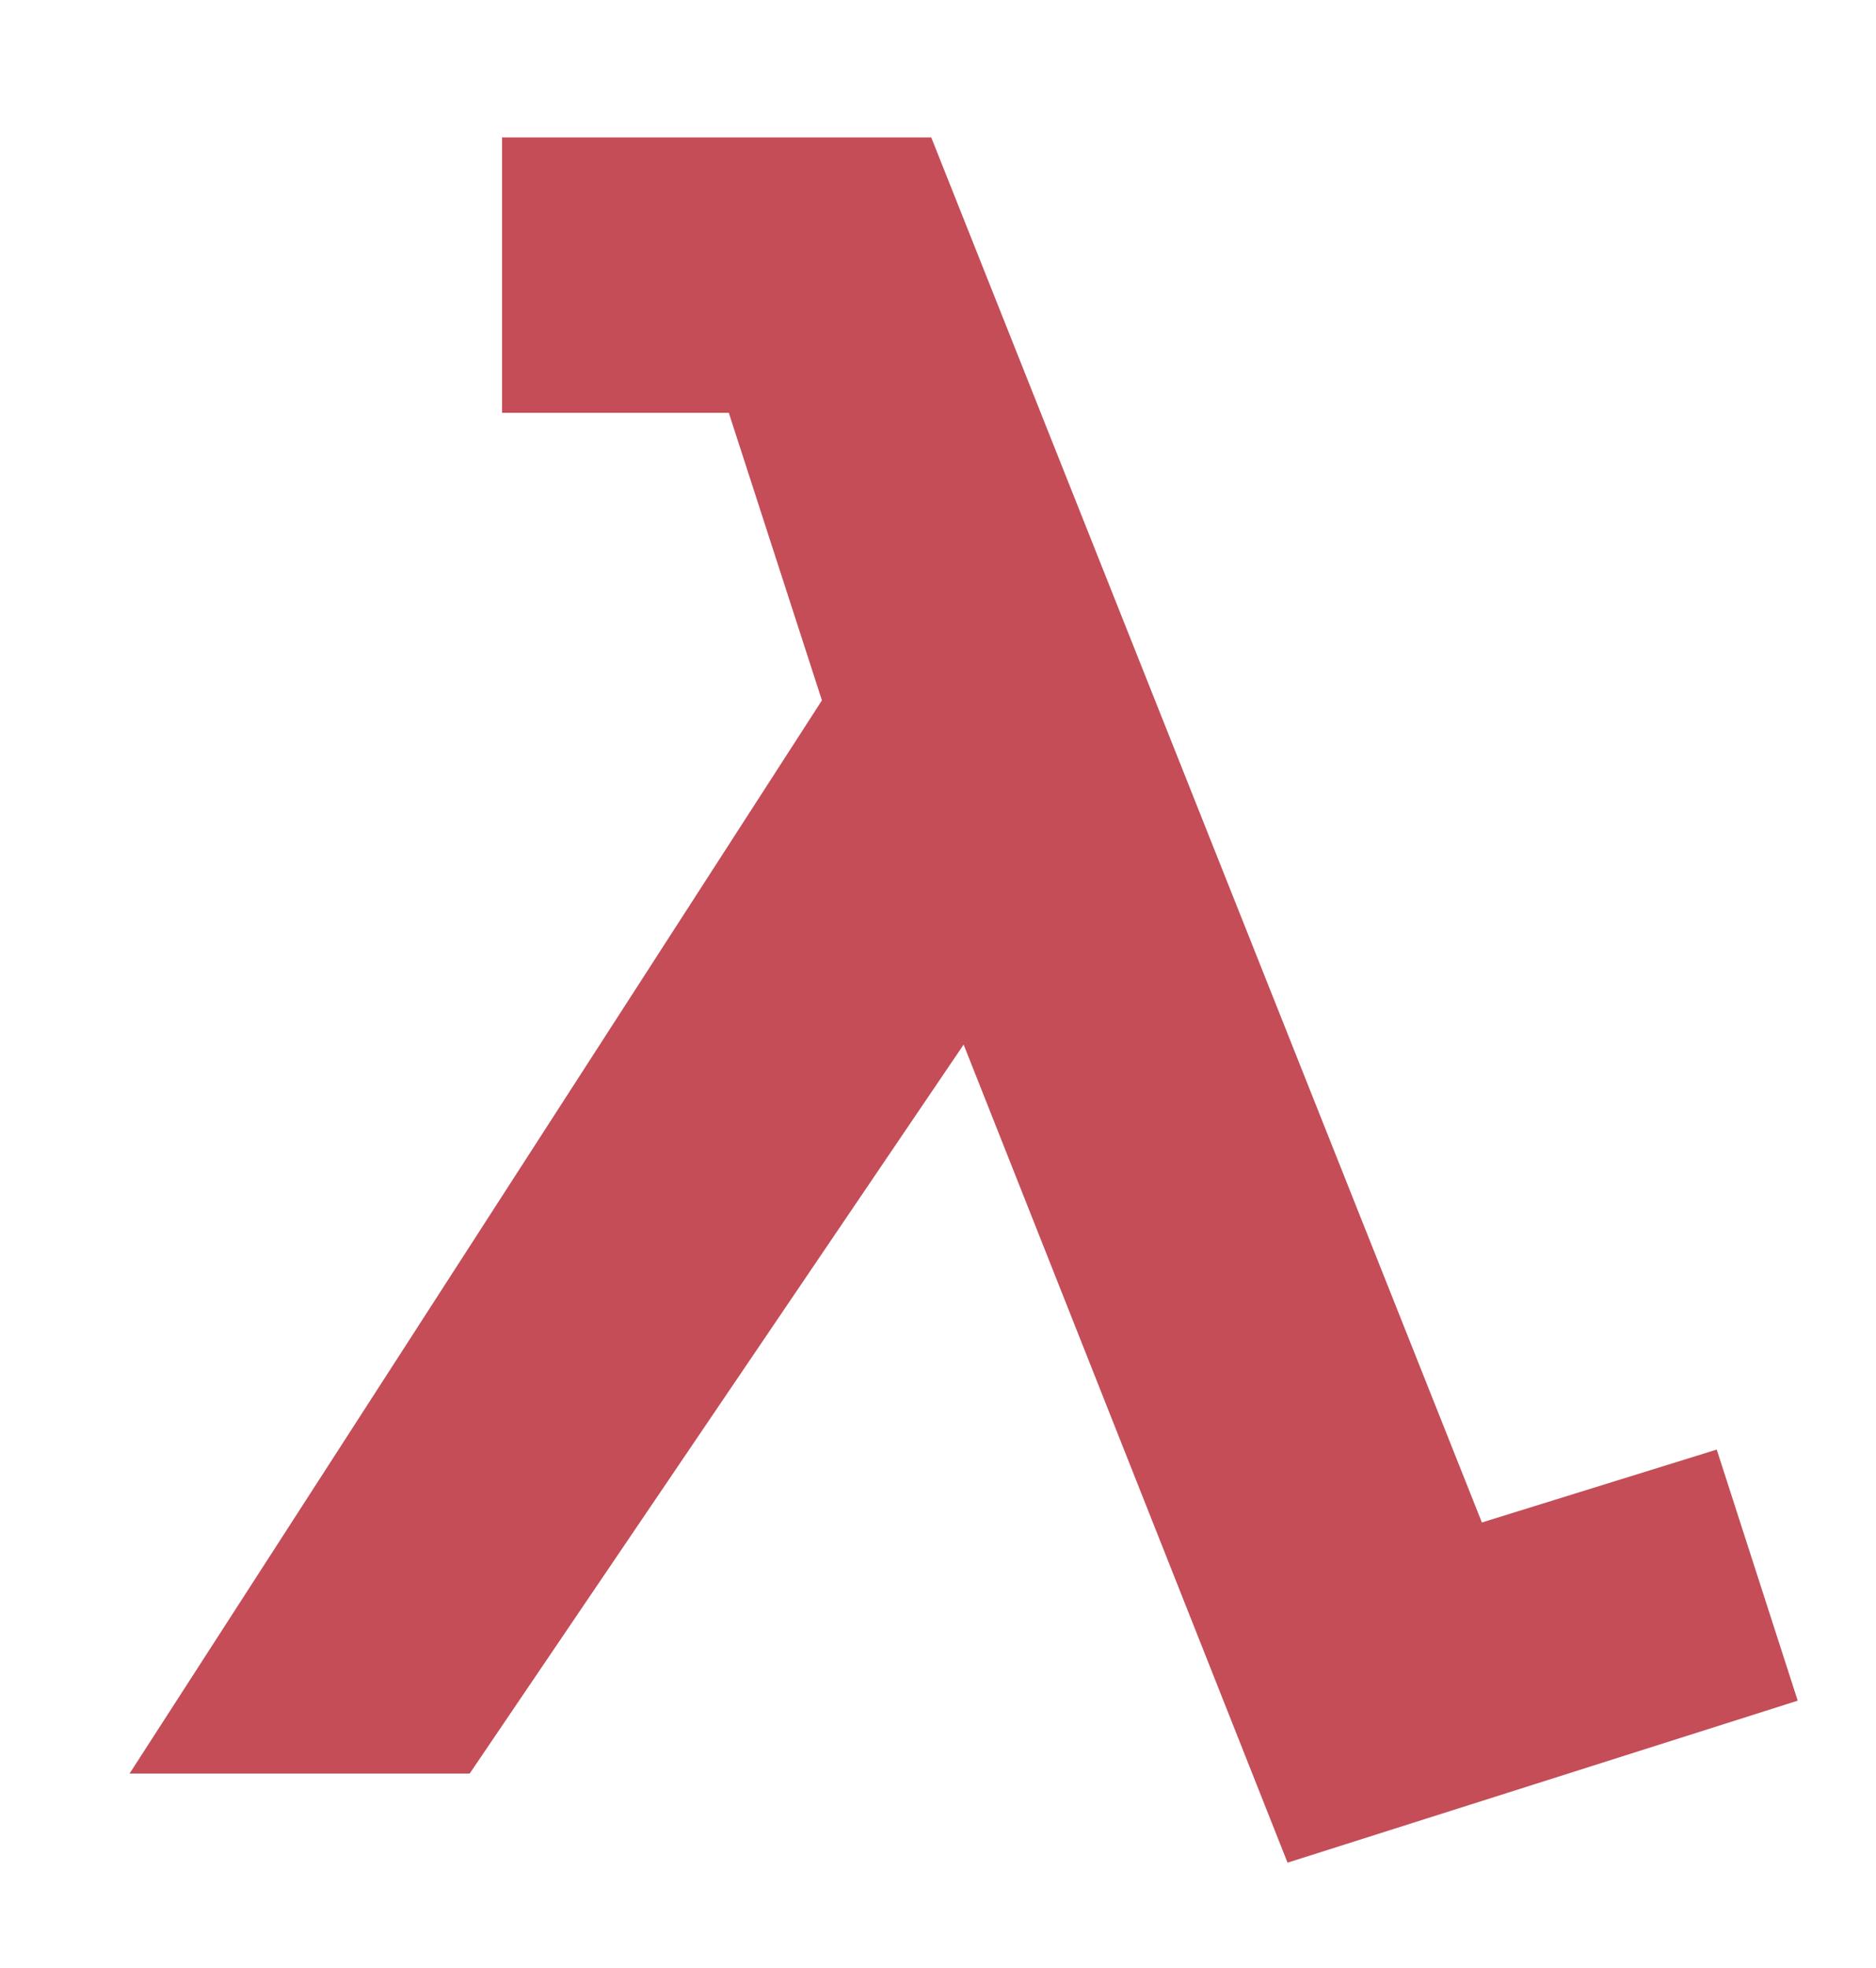 <?xml version="1.0" encoding="utf-8"?>
<!-- Generator: Adobe Illustrator 17.0.0, SVG Export Plug-In . SVG Version: 6.00 Build 0)  -->
<!DOCTYPE svg PUBLIC "-//W3C//DTD SVG 1.1//EN" "http://www.w3.org/Graphics/SVG/1.1/DTD/svg11.dtd">
<svg version="1.1" id="svg2" xmlns:svg="http://www.w3.org/2000/svg"
	 xmlns="http://www.w3.org/2000/svg" xmlns:xlink="http://www.w3.org/1999/xlink" x="0px" y="0px" width="176.528px"
	 height="185.139px" viewBox="0 0 176.528 185.139" enable-background="new 0 0 176.528 185.139" xml:space="preserve">
<path id="path2255" fill="#C44D58" d="M47.243,12.929v25.908h21.336l8.763,27.051l-65.15,100.963h32.003l46.481-68.579l30.48,76.961
	l48.005-15.24l-7.62-23.622l-22.098,6.858l-51.815-130.3H47.243z"/>
</svg>
